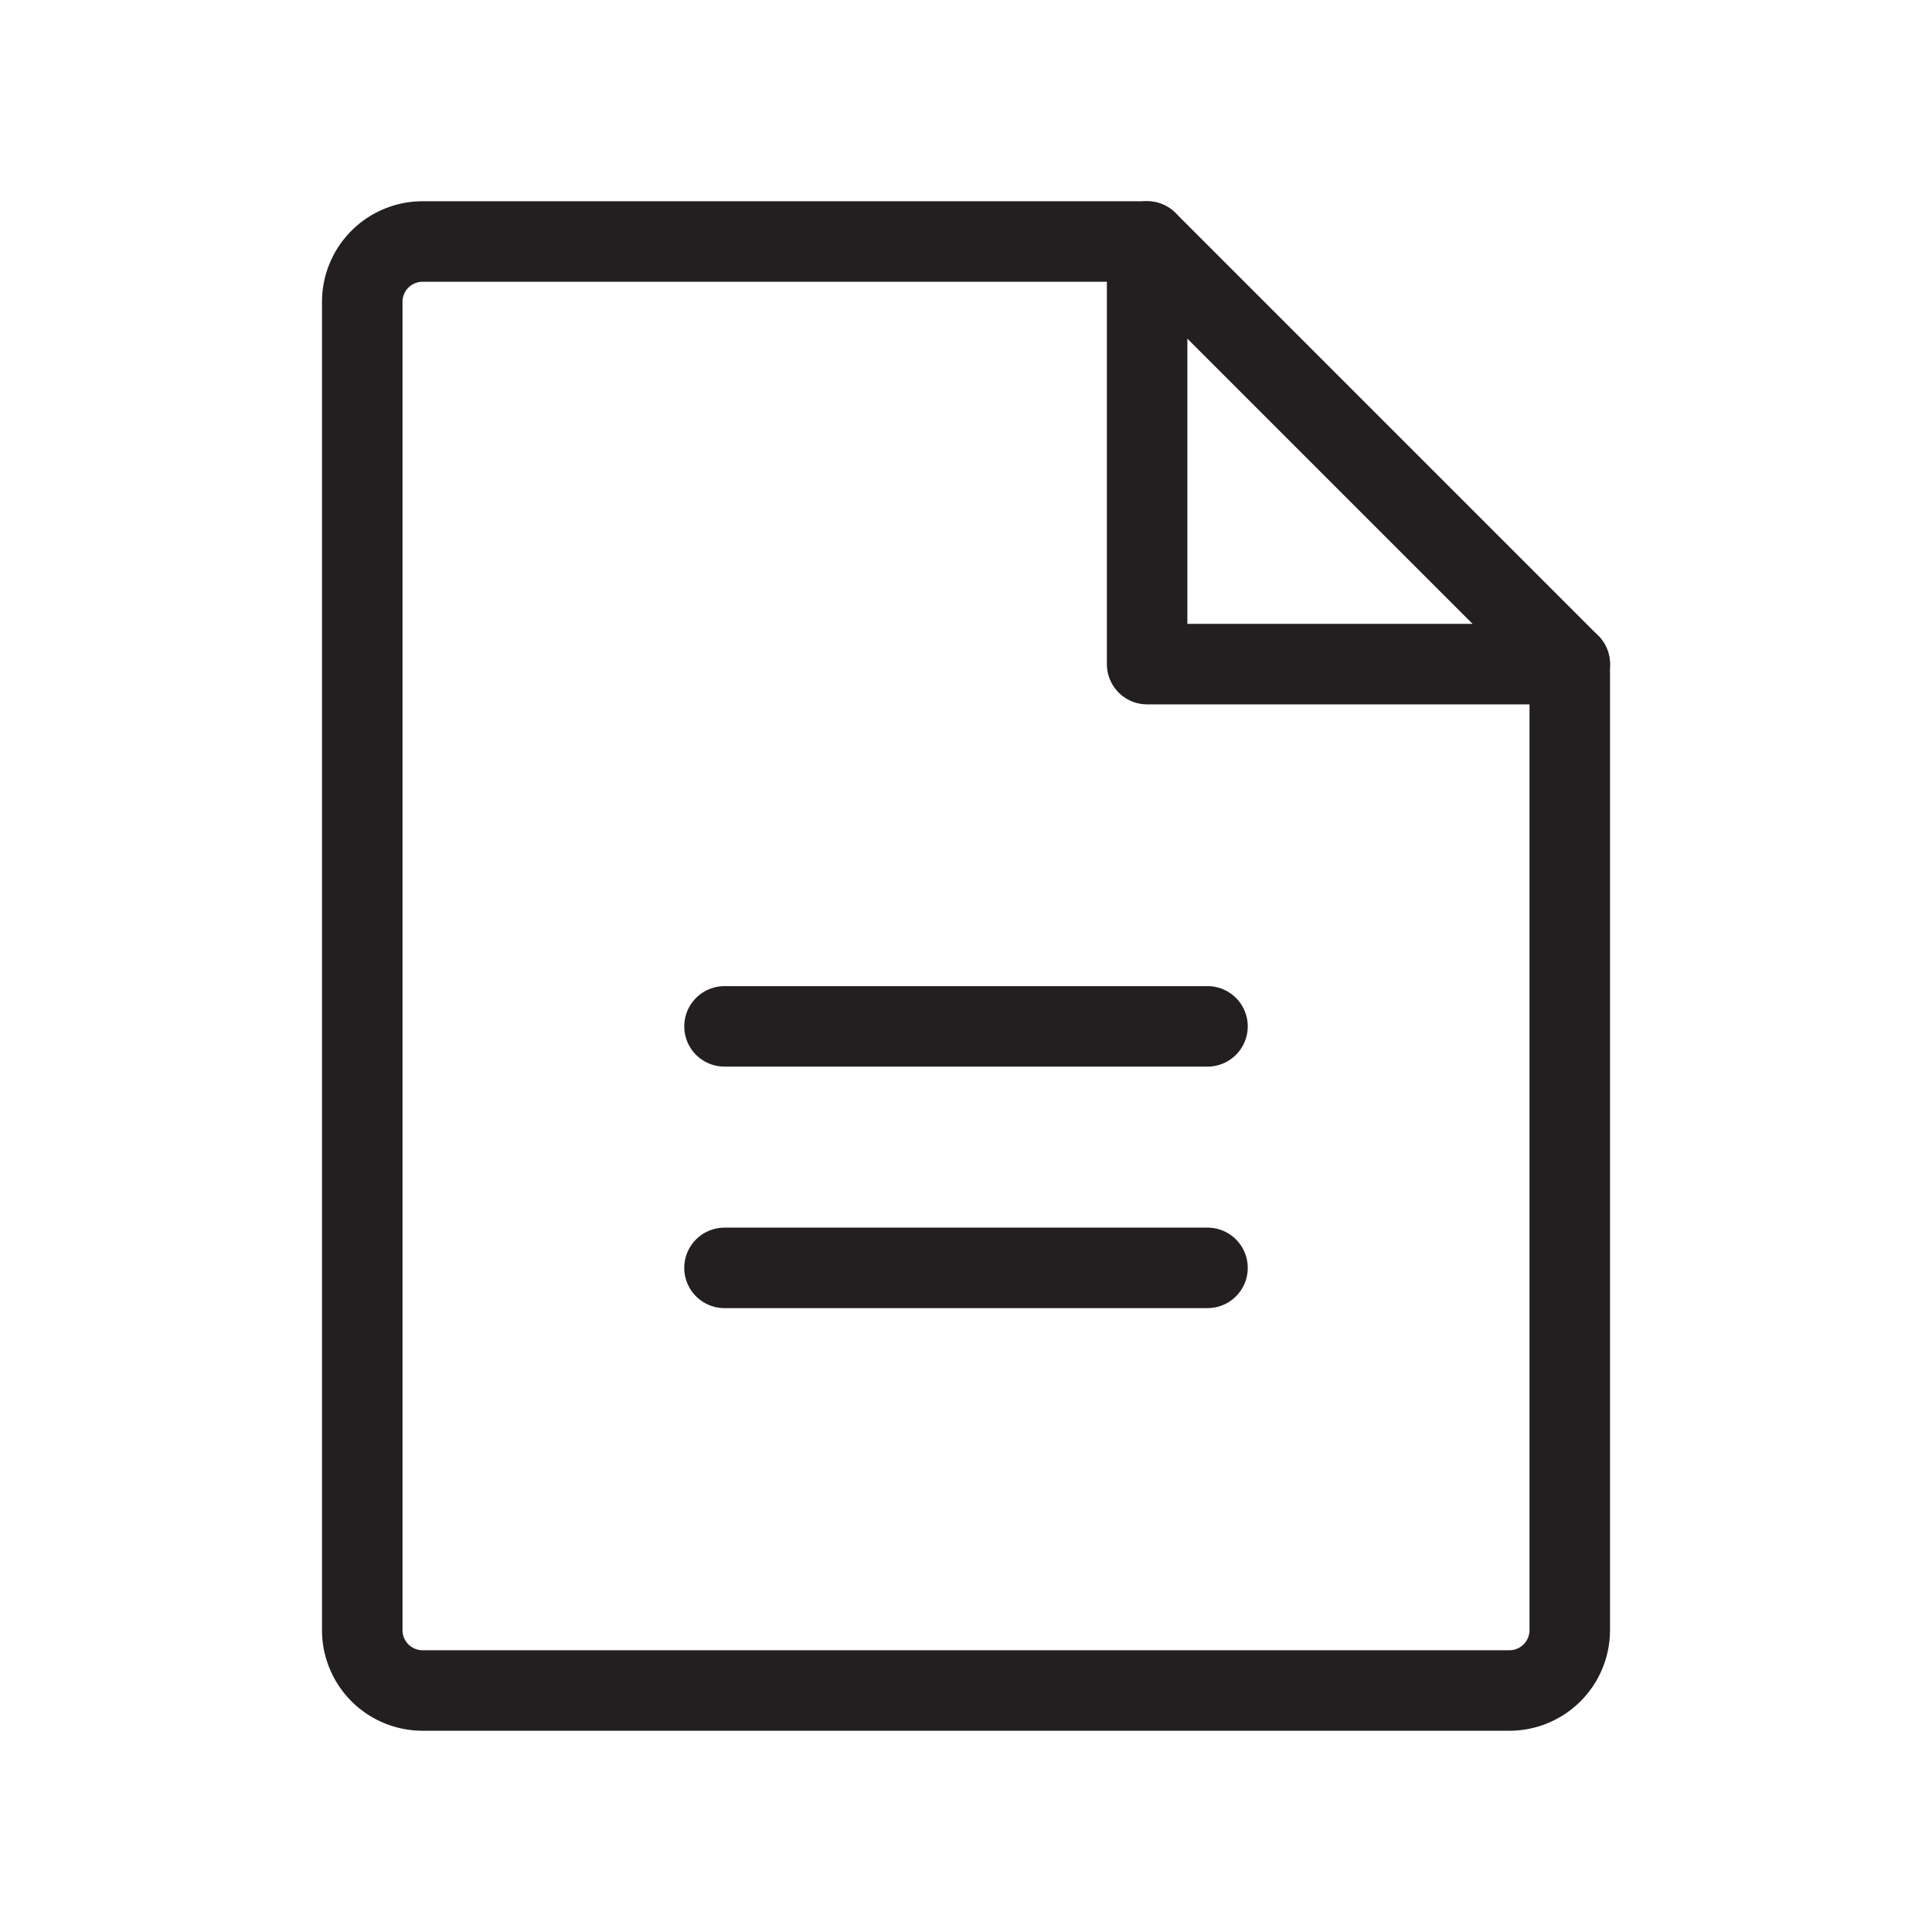 <svg width="24" height="24" fill="none" xmlns="http://www.w3.org/2000/svg"><path d="M18.75 21H5.25a.75.75 0 01-.75-.75V3.75A.75.75 0 015.25 3h9l5.25 5.25v12a.75.75 0 01-.75.75z" stroke="#231F20" stroke-linecap="round" stroke-linejoin="round"/><path d="M14.25 3v5.25h5.25M9 12.75h6M9 15.75h6" stroke="#231F20" stroke-linecap="round" stroke-linejoin="round"/></svg>